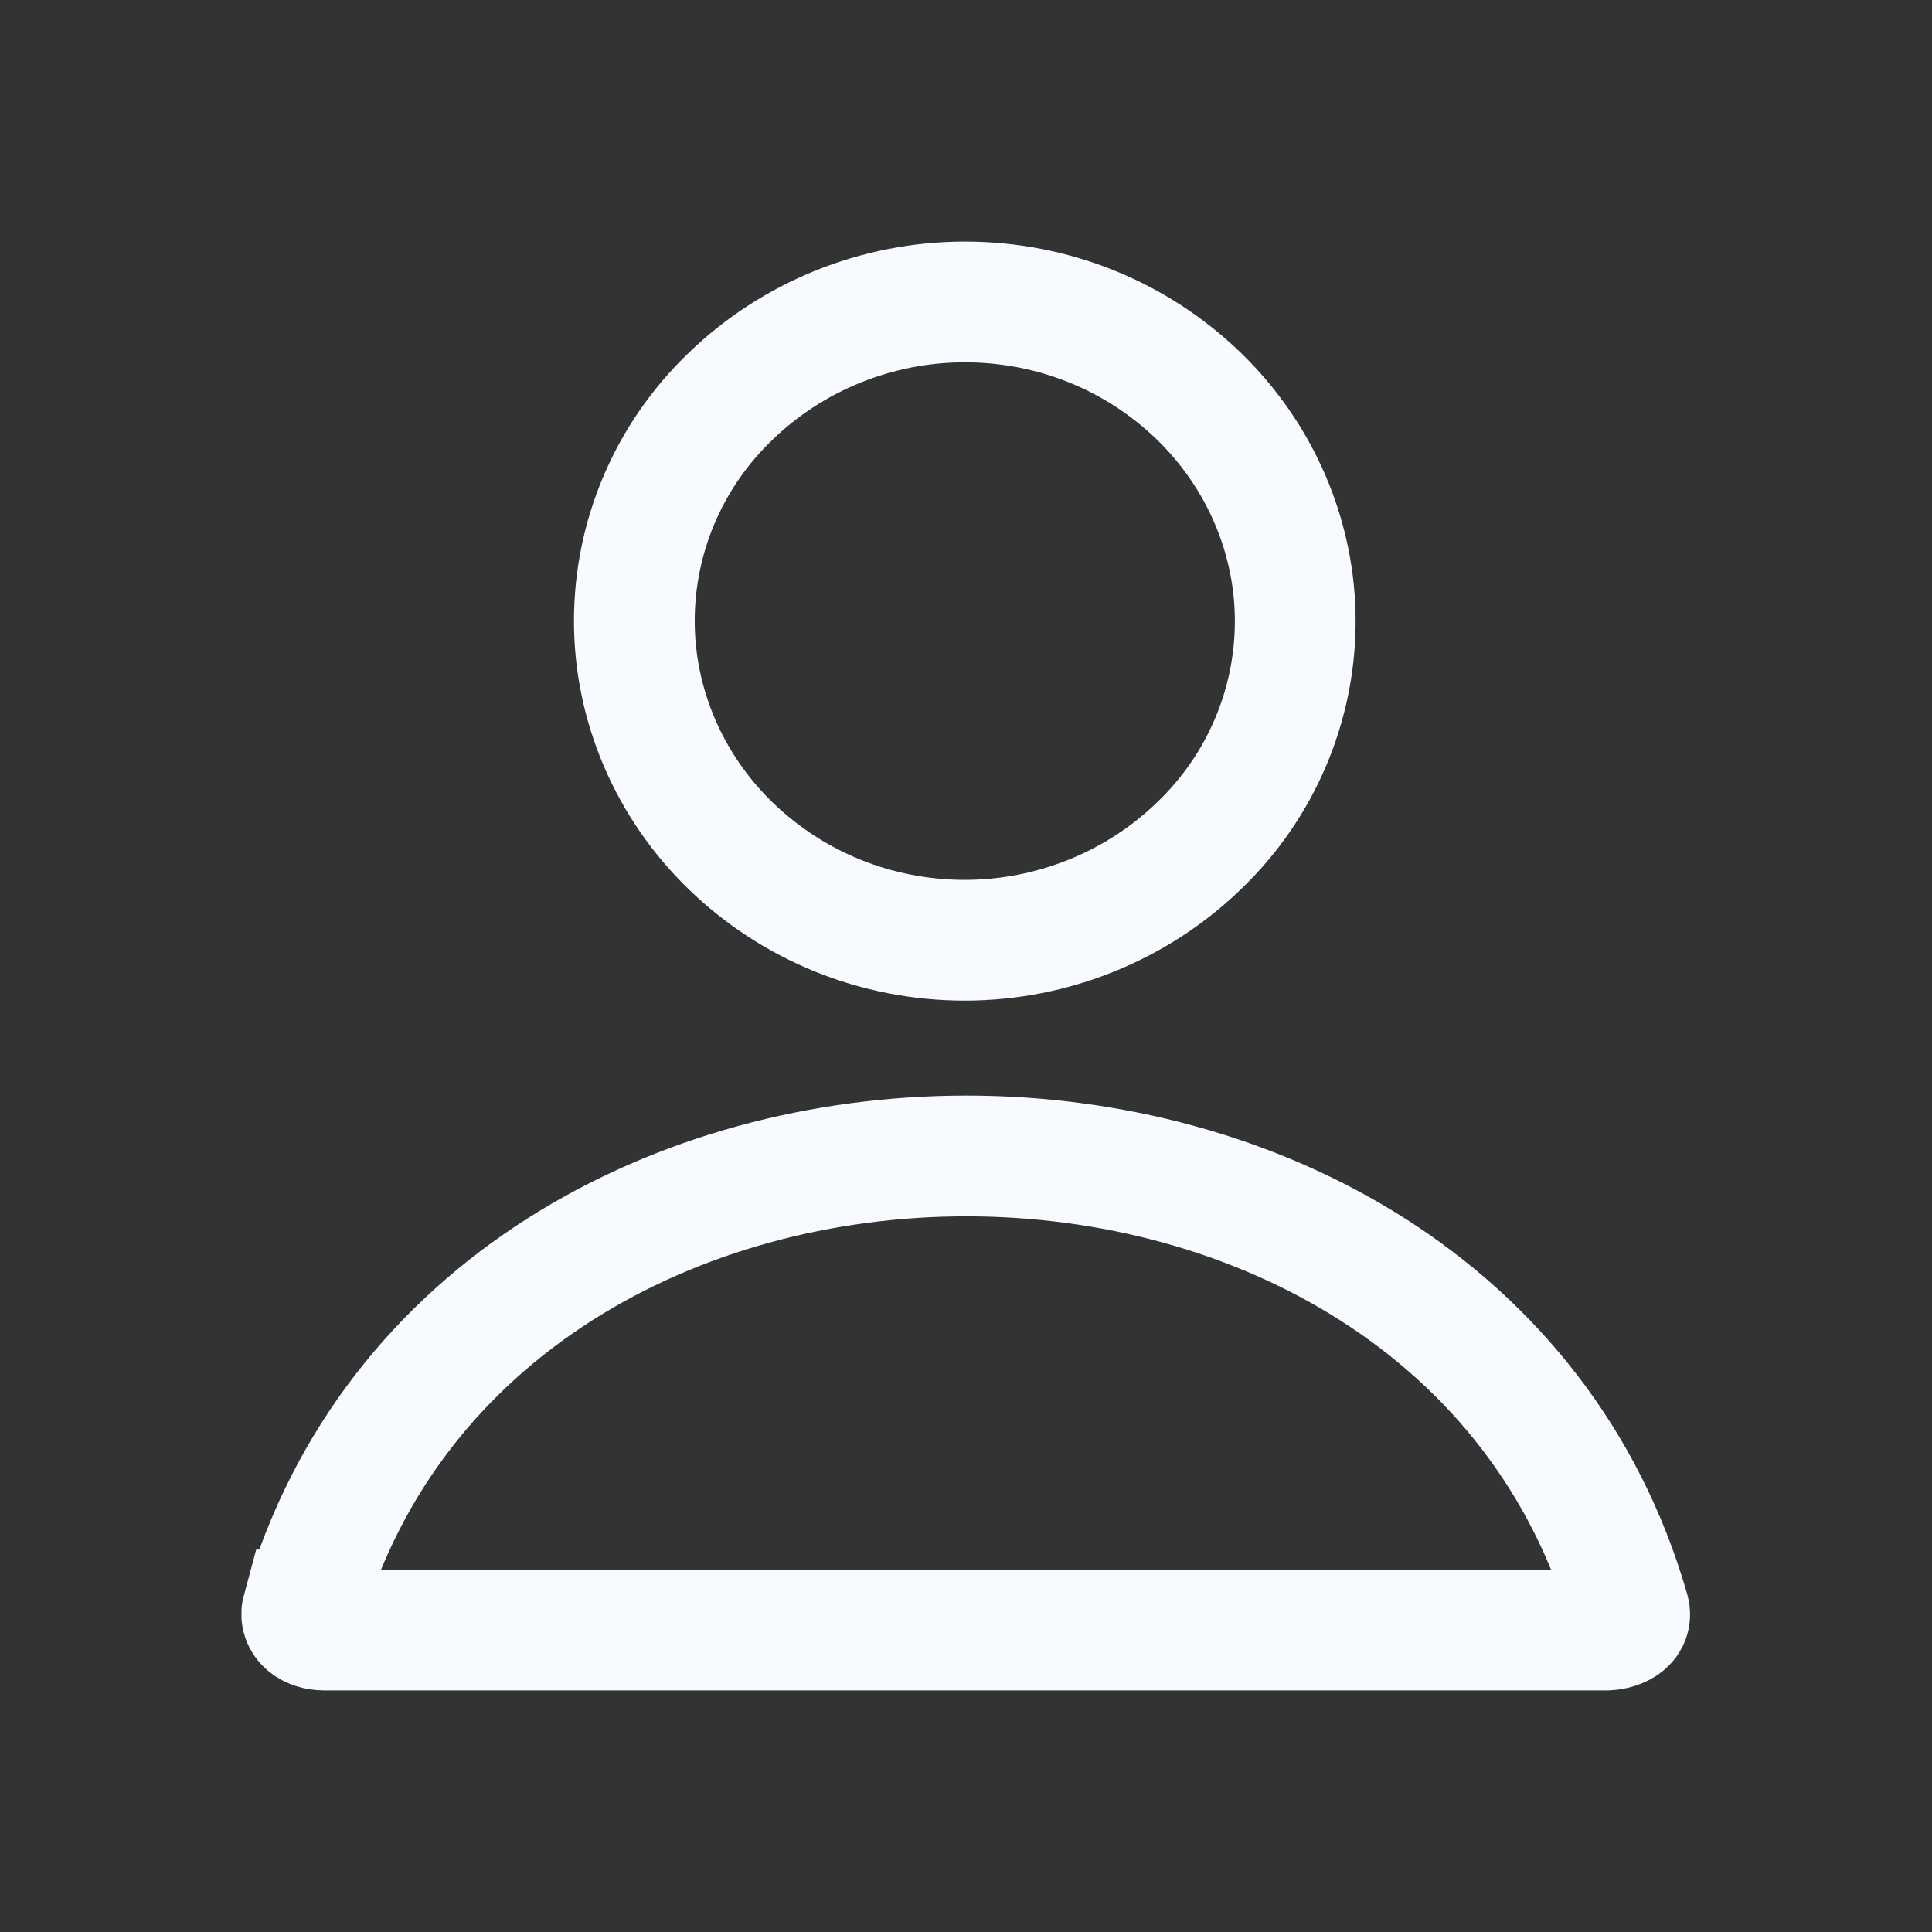 <svg width="24" height="24" viewBox="0 0 24 24" fill="none" xmlns="http://www.w3.org/2000/svg">
<rect x="0" y="0" width="24" height="24" fill="#333333" stroke="none"/>
<g clip-path="url(#clip0_24_4048)">
<path d="M3.765 19.999C5.948 12.48 18.062 12.48 20.235 19.999C20.286 20.149 20.135 20.239 19.964 20.249H4.026C3.855 20.249 3.714 20.149 3.755 19.999H3.765Z" stroke="#F7FAFF" stroke-width="1.5"/>
<path d="M16.09 7.715C16.09 8.756 15.667 9.768 14.893 10.508C14.128 11.249 13.082 11.68 11.985 11.68C10.888 11.68 9.852 11.259 9.077 10.508C8.312 9.768 7.88 8.756 7.88 7.715C7.88 6.674 8.302 5.663 9.077 4.922C9.842 4.181 10.888 3.751 11.985 3.751C13.082 3.751 14.118 4.171 14.893 4.922C15.657 5.663 16.09 6.674 16.09 7.715Z" stroke="#F7FAFF" stroke-width="1.5"/>
</g>
<defs>
<clipPath id="clip0_24_4048">
<rect width="18" height="18" fill="white" transform="translate(3 3)"/>
</clipPath>
</defs>
</svg>
